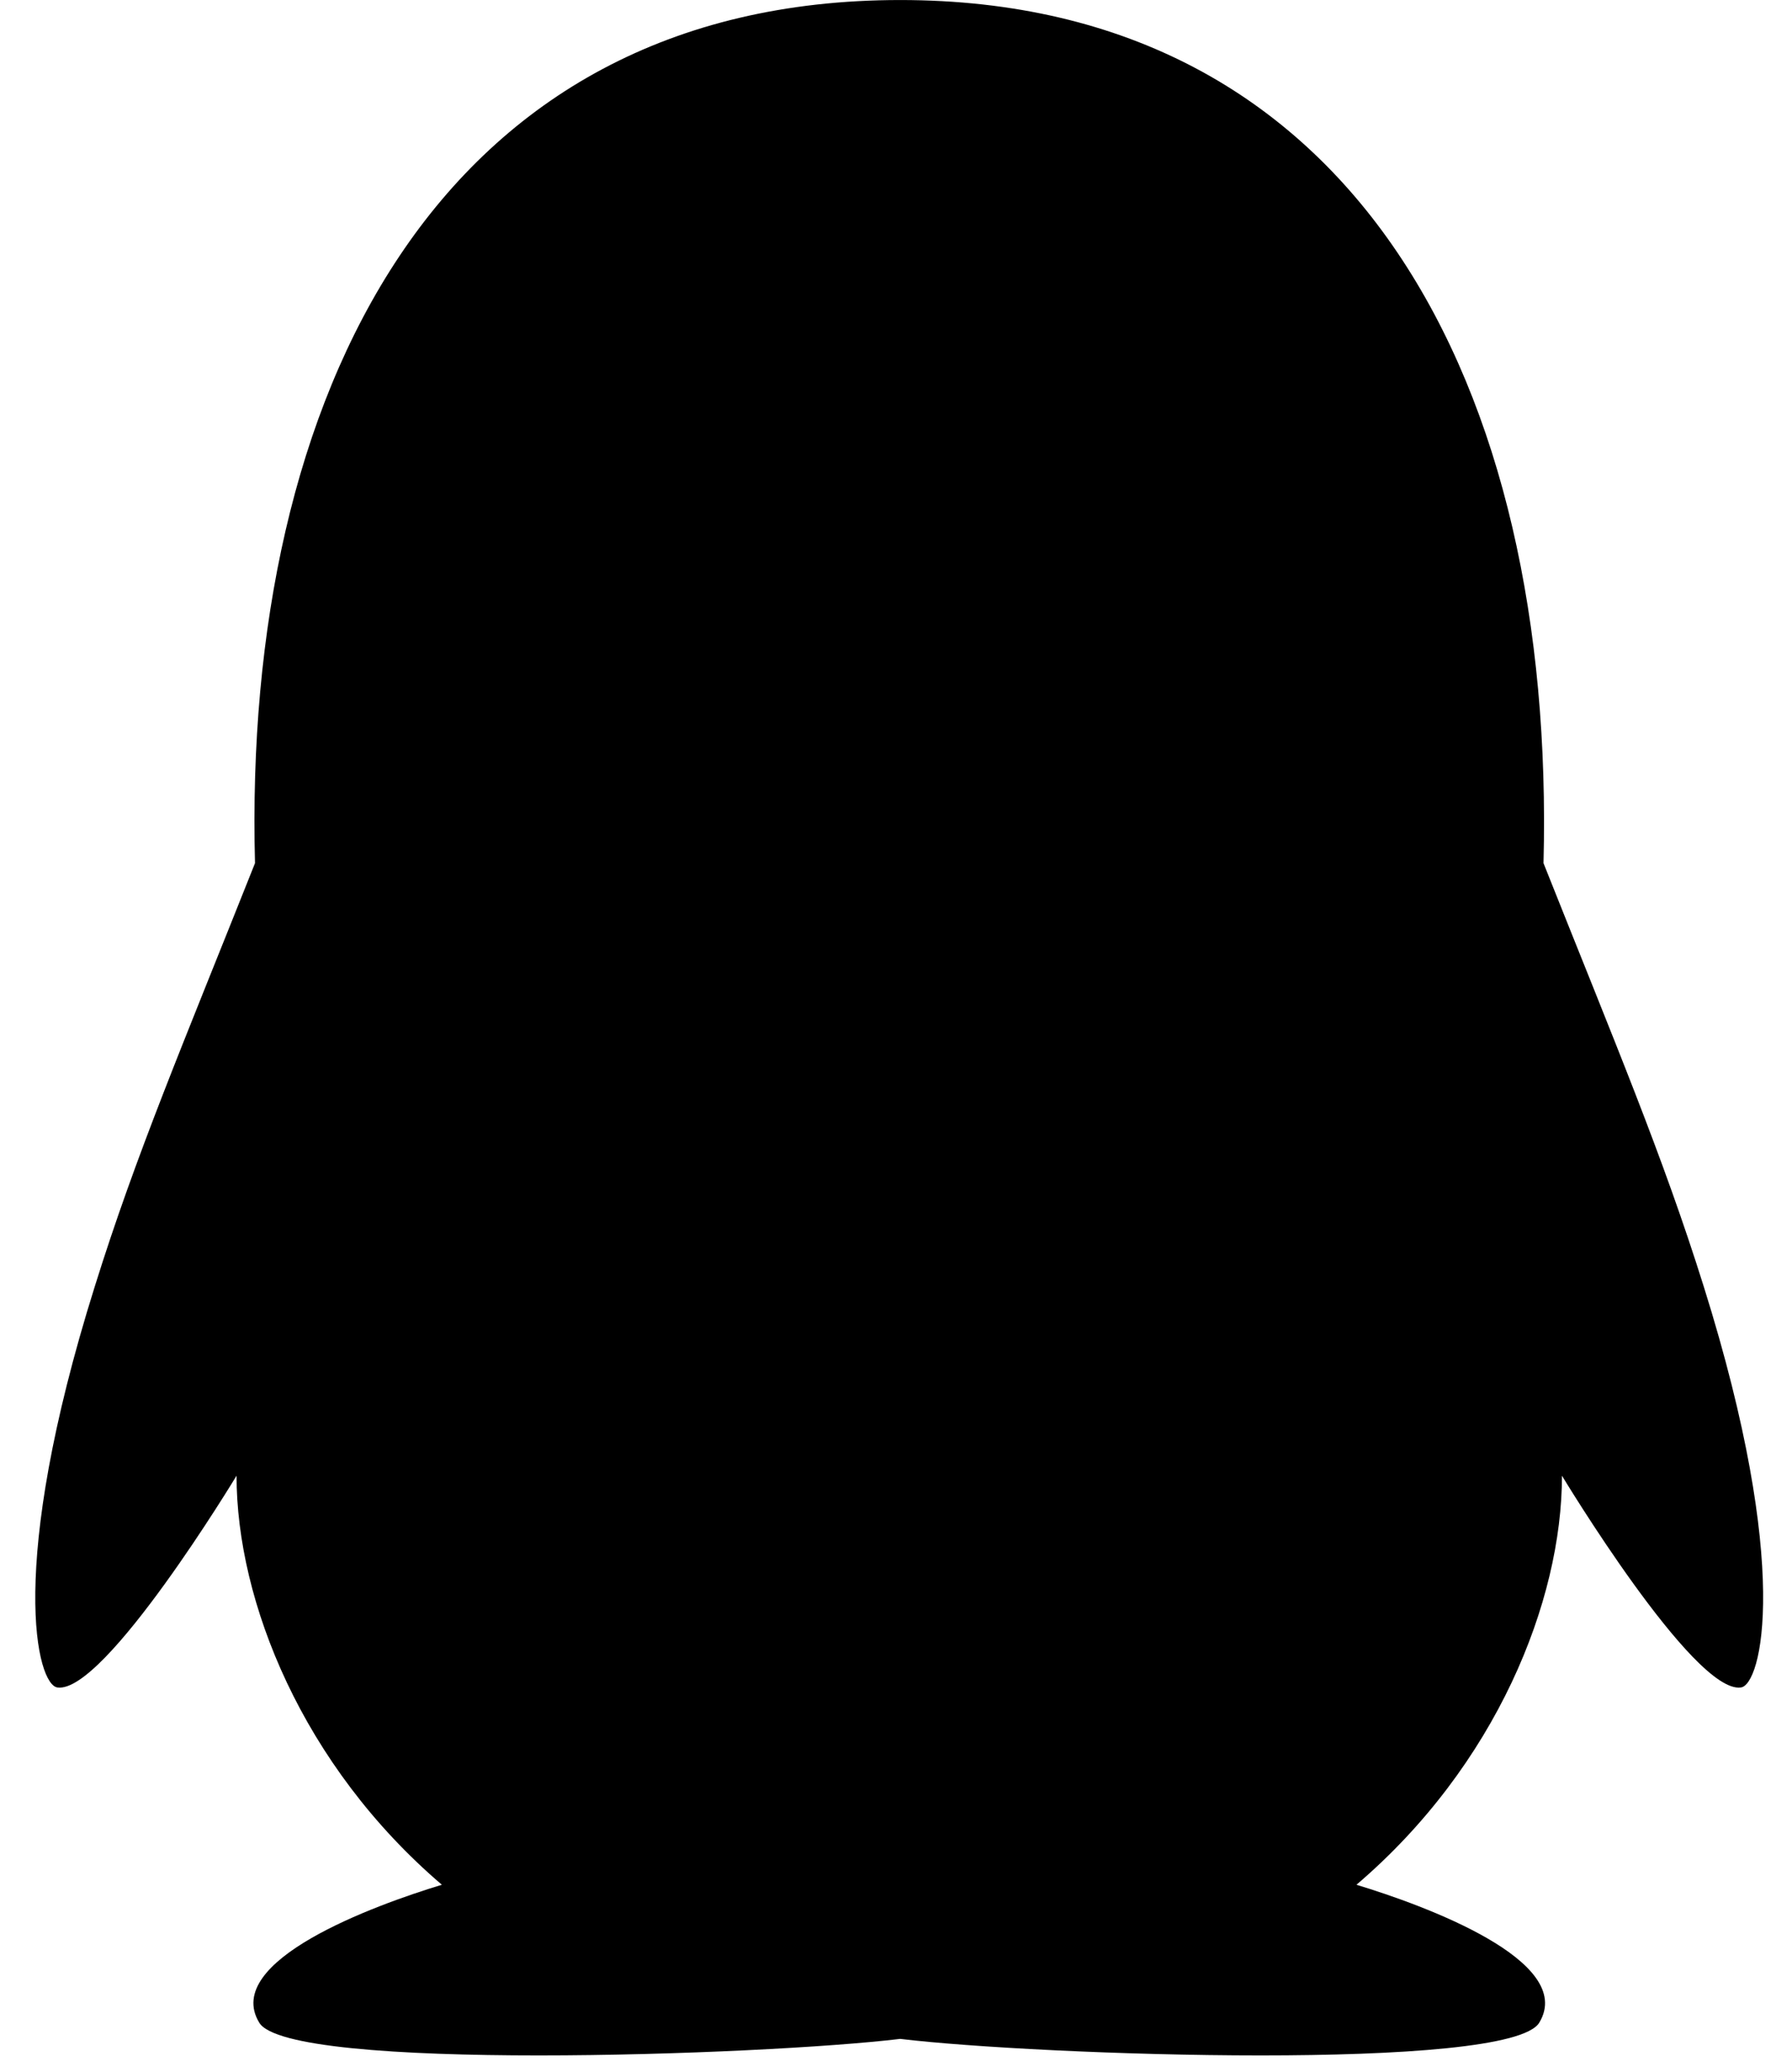 <?xml version='1.0' encoding='UTF-8'?>
<!-- This file was generated by dvisvgm 3.0.3 -->
<svg version='1.1' xmlns='http://www.w3.org/2000/svg' xmlns:xlink='http://www.w3.org/1999/xlink' width='13.318pt' height='15.395pt' viewBox='1.336 37.573 13.318 15.395'>
<defs>
<path id='g20-52' d='M9.24-.589C9.349-.6 9.513-1.222 9.044-2.716C8.825-3.415 8.575-4.004 8.193-4.964C8.258-7.495 7.2-9.545 4.778-9.545C2.324-9.545 1.287-7.451 1.353-4.964C.971-4.004 .72-3.415 .502-2.716C.033-1.222 .196-.6 .305-.589C.556-.556 1.255-1.713 1.255-1.713C1.255-1.047 1.604-.175 2.345 .458C1.985 .567 1.178 .862 1.375 1.189C1.527 1.451 4.047 1.364 4.778 1.276C5.509 1.364 8.018 1.451 8.171 1.189C8.367 .862 7.56 .567 7.2 .458C7.942-.175 8.291-1.047 8.291-1.713C8.291-1.713 8.989-.556 9.24-.589Z'/>
</defs>
<g id='page1' transform='matrix(1.4 0 0 1.4 0 0)'>
<use x='.955' y='36.383' xlink:href='#g20-52'/>
</g>
</svg>